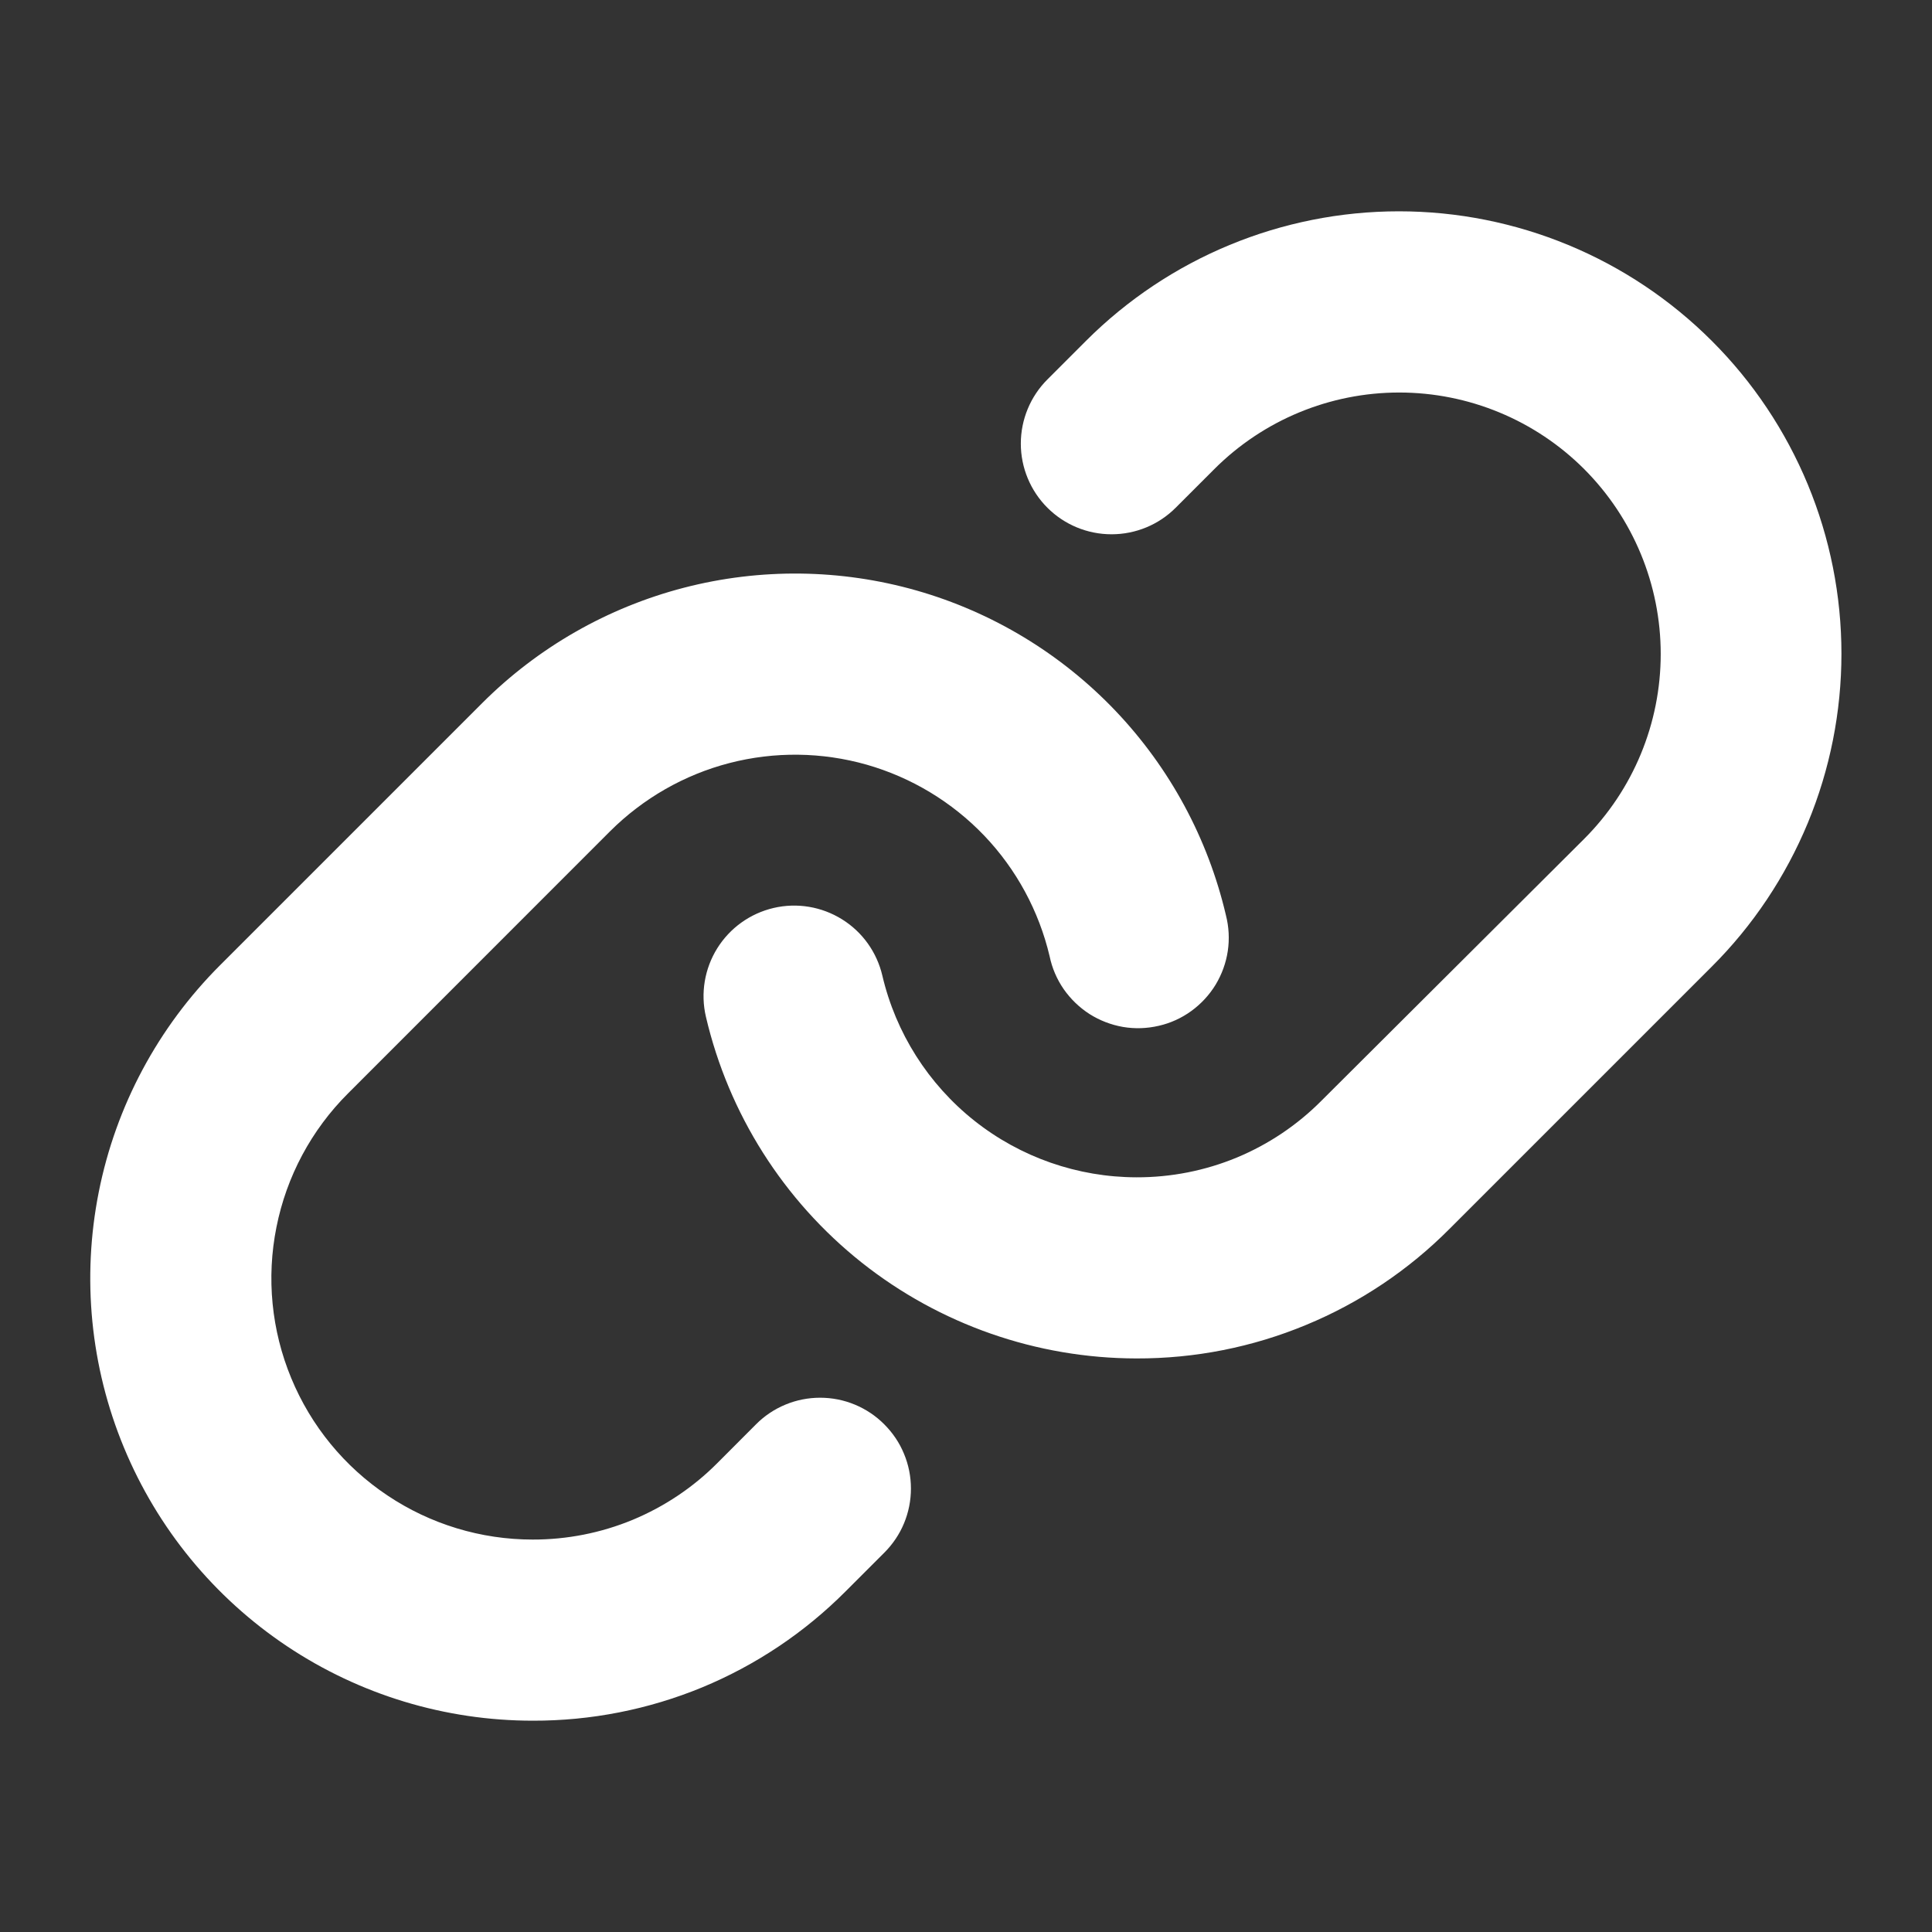 <svg width="20" height="20" viewBox="0 0 24 24" fill="none" xmlns="http://www.w3.org/2000/svg">
<rect x="0" y="0" width="24" height="24" fill="#333333" stroke="none"/>
<path d="M10.985 17.694C11.09 17.799 11.174 17.923 11.23 18.06C11.287 18.197 11.316 18.343 11.316 18.491C11.316 18.639 11.287 18.786 11.23 18.923C11.174 19.059 11.09 19.183 10.985 19.288L10.505 19.768C9.996 20.279 9.39 20.685 8.723 20.961C8.056 21.236 7.34 21.377 6.618 21.375C5.531 21.375 4.468 21.053 3.564 20.449C2.66 19.845 1.956 18.987 1.54 17.983C1.123 16.978 1.015 15.873 1.227 14.807C1.439 13.74 1.963 12.761 2.732 11.992L5.989 8.735C6.682 8.042 7.548 7.547 8.496 7.301C9.445 7.055 10.442 7.067 11.384 7.335C12.327 7.604 13.18 8.12 13.856 8.829C14.532 9.539 15.006 10.416 15.229 11.37C15.266 11.515 15.274 11.666 15.252 11.814C15.23 11.962 15.178 12.104 15.101 12.232C15.023 12.36 14.92 12.471 14.799 12.559C14.678 12.647 14.54 12.71 14.394 12.743C14.248 12.777 14.097 12.782 13.95 12.757C13.802 12.731 13.661 12.677 13.535 12.597C13.409 12.516 13.3 12.411 13.214 12.288C13.129 12.165 13.069 12.026 13.039 11.88C12.906 11.317 12.626 10.799 12.226 10.38C11.826 9.962 11.322 9.658 10.766 9.499C10.21 9.341 9.621 9.334 9.061 9.479C8.501 9.624 7.99 9.917 7.58 10.325L4.323 13.583C3.868 14.037 3.559 14.615 3.434 15.245C3.308 15.874 3.372 16.527 3.618 17.12C3.863 17.713 4.279 18.221 4.813 18.577C5.346 18.934 5.974 19.125 6.616 19.125C7.042 19.126 7.465 19.043 7.859 18.88C8.253 18.716 8.611 18.477 8.912 18.174L9.391 17.694C9.495 17.589 9.619 17.506 9.756 17.449C9.893 17.392 10.04 17.363 10.188 17.363C10.336 17.363 10.483 17.392 10.62 17.449C10.757 17.506 10.881 17.589 10.985 17.694ZM21.265 4.235C20.234 3.204 18.836 2.625 17.378 2.625C15.92 2.625 14.521 3.204 13.49 4.235L13.011 4.714C12.8 4.925 12.681 5.212 12.681 5.511C12.681 5.809 12.8 6.096 13.011 6.307C13.223 6.519 13.509 6.637 13.808 6.637C14.107 6.637 14.394 6.519 14.605 6.307L15.085 5.827C15.694 5.218 16.52 4.876 17.382 4.876C18.243 4.876 19.07 5.218 19.679 5.827C20.288 6.437 20.63 7.263 20.63 8.124C20.63 8.986 20.288 9.812 19.679 10.421L16.415 13.674C16.114 13.977 15.757 14.216 15.363 14.38C14.969 14.543 14.546 14.626 14.119 14.625C13.388 14.624 12.678 14.377 12.104 13.922C11.531 13.467 11.128 12.832 10.961 12.12C10.893 11.829 10.713 11.577 10.46 11.42C10.206 11.262 9.901 11.211 9.61 11.279C9.319 11.347 9.068 11.527 8.91 11.78C8.752 12.034 8.701 12.339 8.769 12.63C9.051 13.836 9.733 14.912 10.703 15.683C11.674 16.453 12.876 16.873 14.115 16.875H14.119C14.842 16.877 15.557 16.736 16.224 16.459C16.892 16.183 17.498 15.777 18.007 15.265L21.265 12.007C21.776 11.497 22.18 10.891 22.457 10.224C22.733 9.557 22.875 8.843 22.875 8.121C22.875 7.399 22.733 6.684 22.457 6.018C22.18 5.351 21.776 4.745 21.265 4.235Z" fill="white"/>
</svg>
